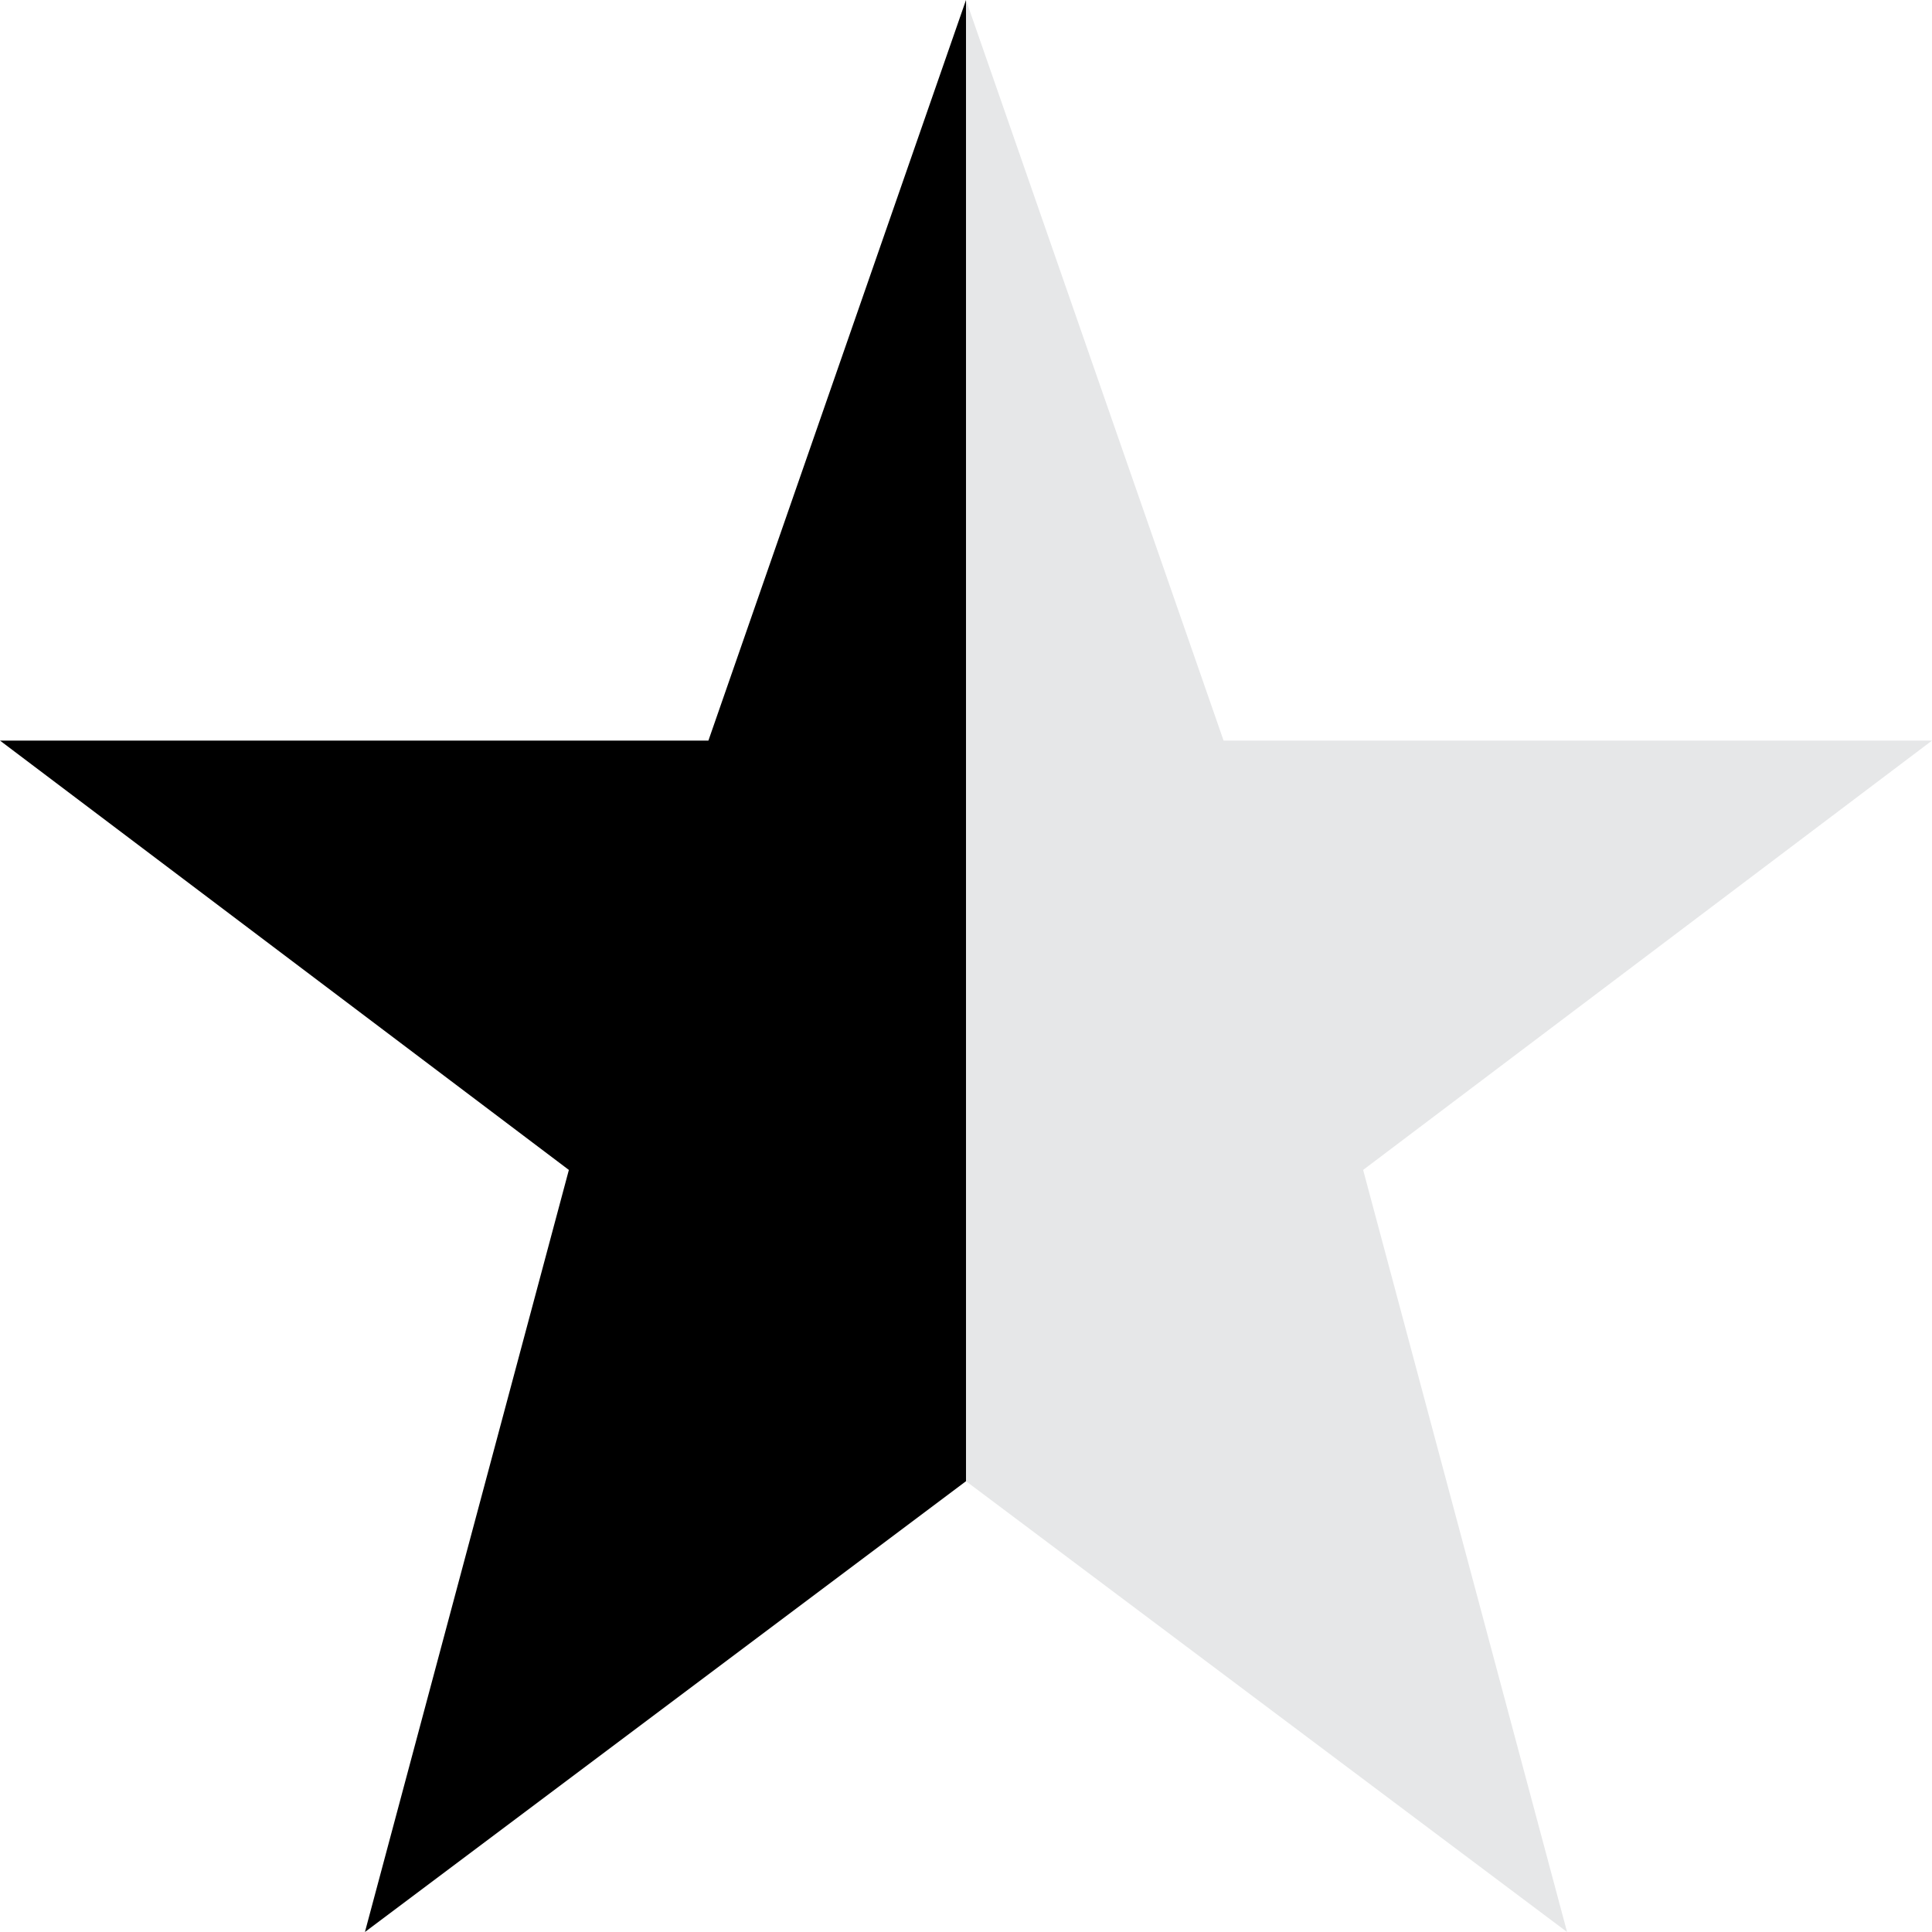 <svg width="18" height="18" xmlns="http://www.w3.org/2000/svg" viewBox="35 35 18 18"><path d="M44 48.8L38.4 53l1.9-7.1-5.3-4h6.6L44 35"/><path fill="#e6e7e8" d="M44 35l2.4 6.9H53l-5.3 4 1.9 7.1-5.6-4.2"/></svg>